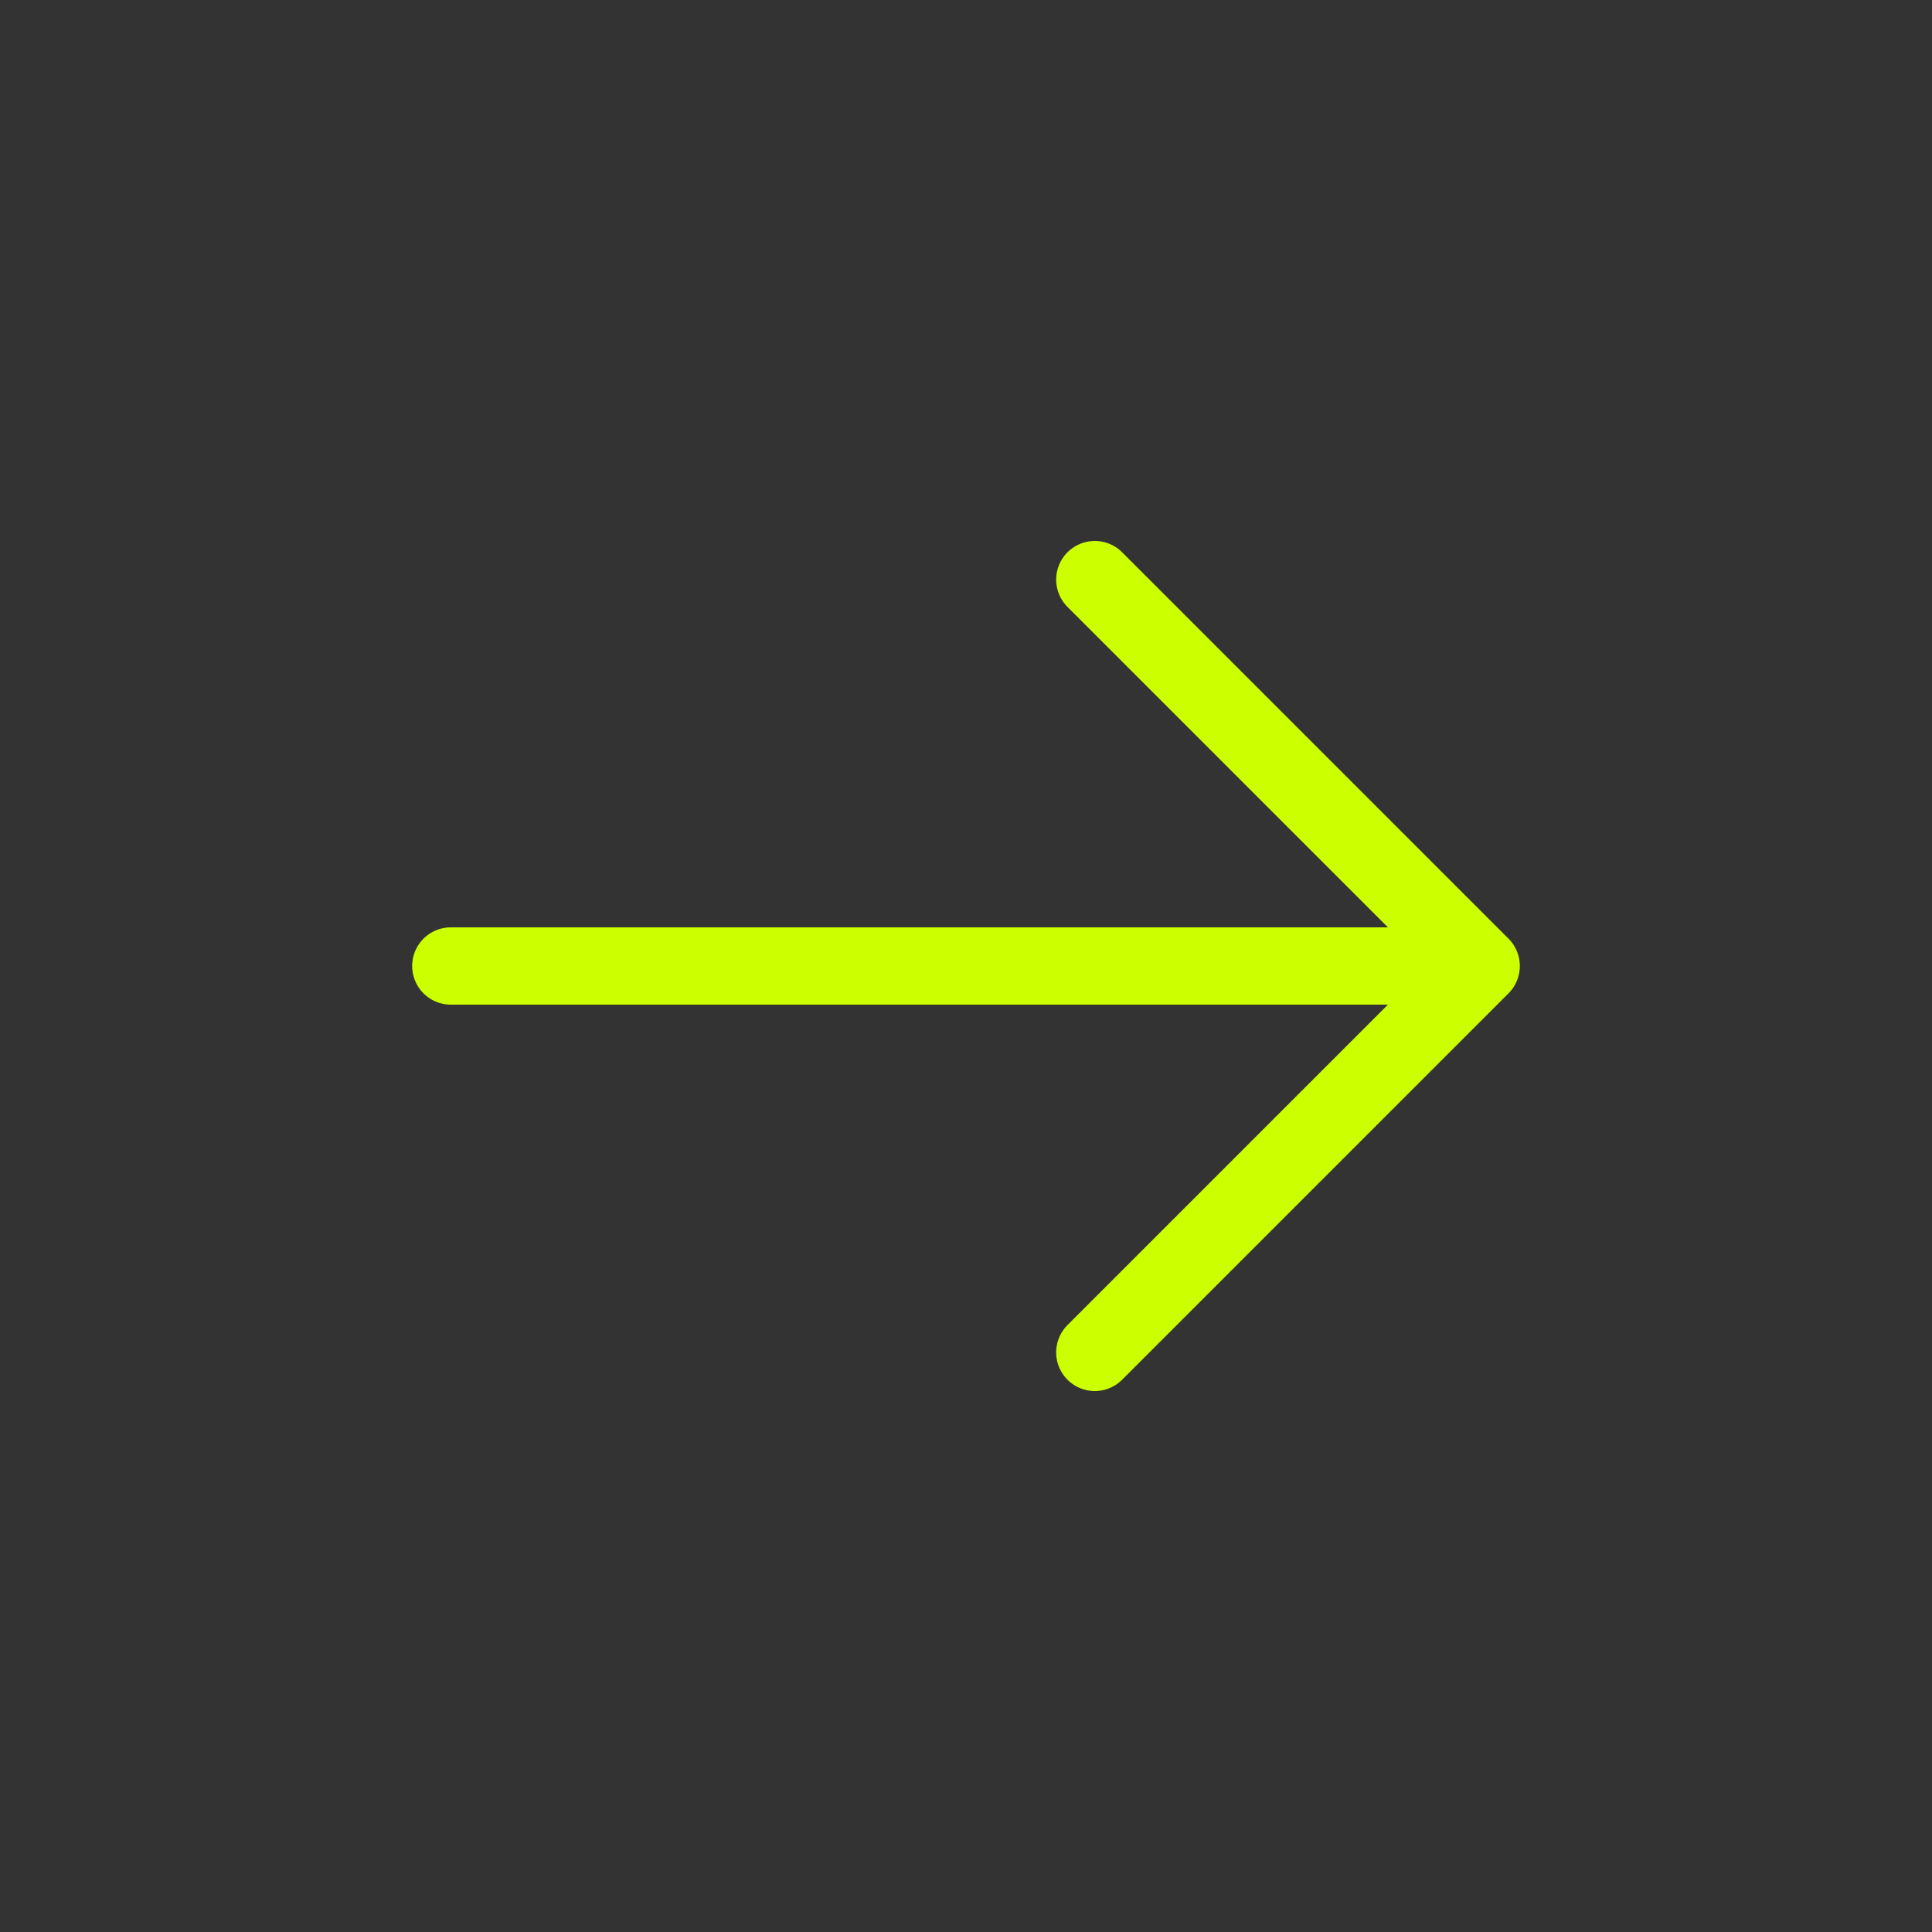 <svg width="75" height="75" viewBox="0 0 75 75" fill="none" xmlns="http://www.w3.org/2000/svg">
<rect x="0" y="0" width="75" height="75" fill="#333333" stroke="none"/>
<path d="M17.5 37.5H57.5M57.5 37.5L42.5 22.5M57.5 37.5L42.5 52.5" stroke="#CCFF00" stroke-width="3" stroke-linecap="round" stroke-linejoin="round"/>
</svg>
